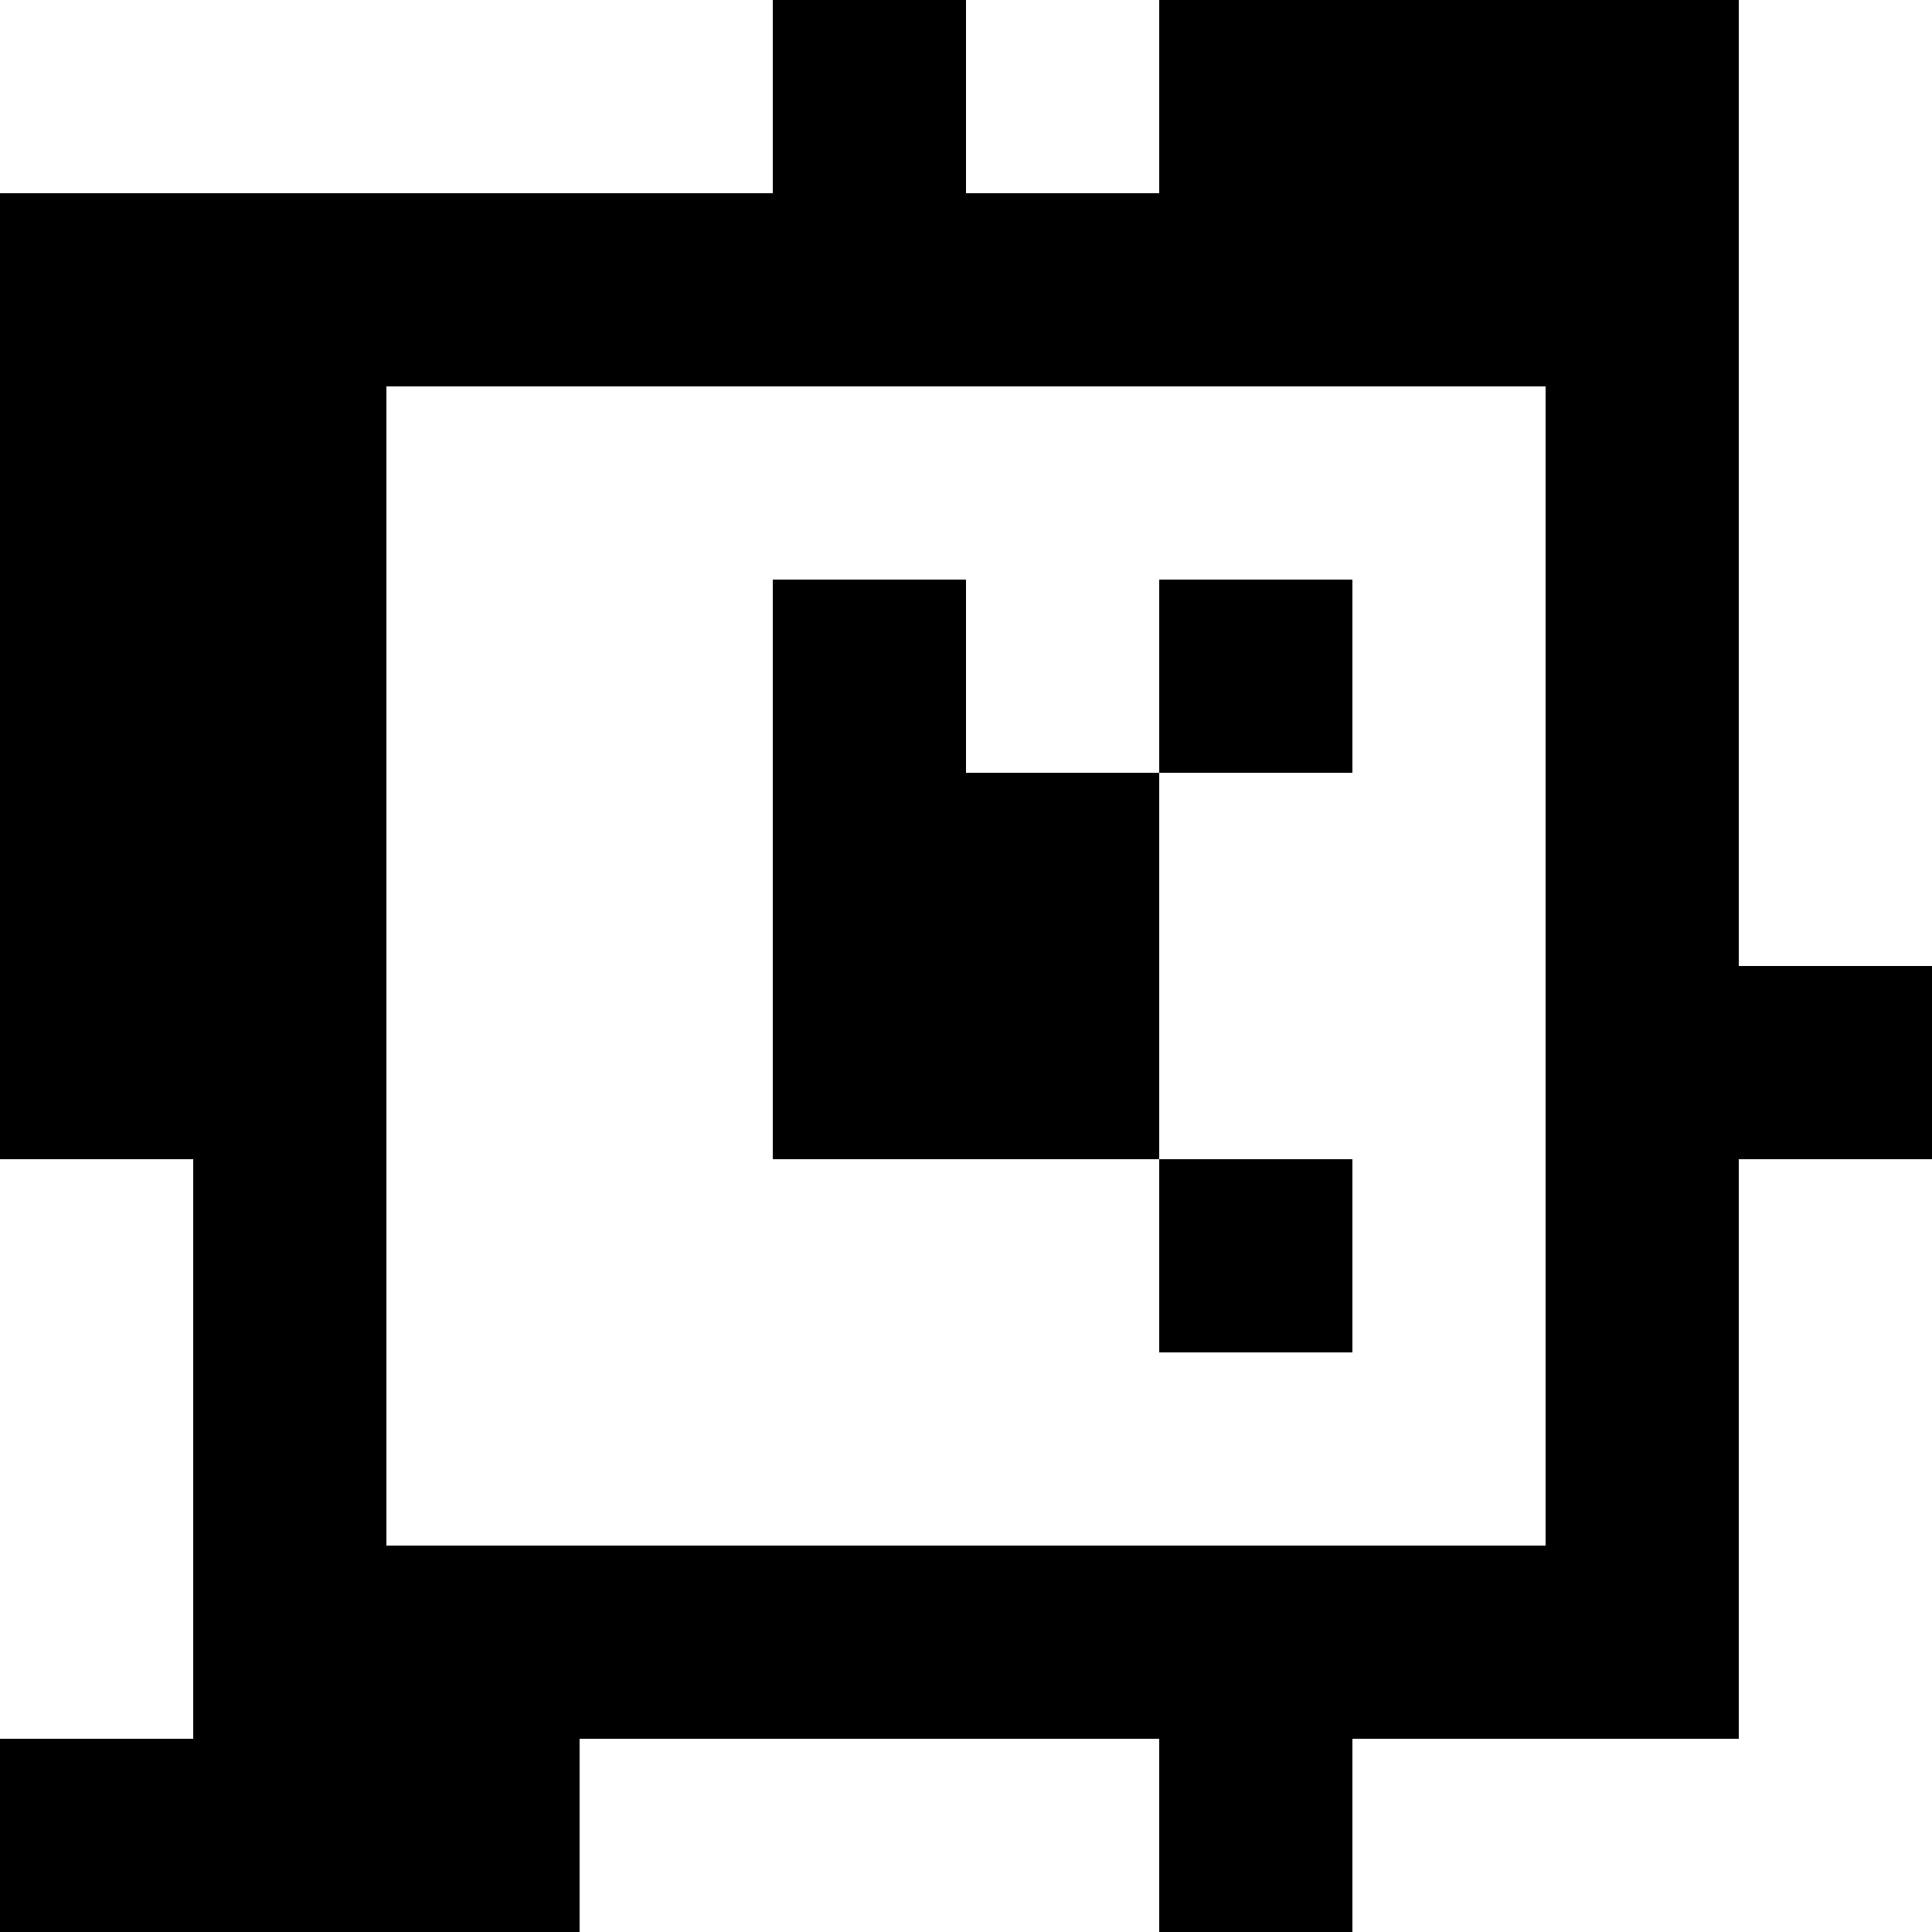 <?xml version="1.0" standalone="yes"?>
<svg xmlns="http://www.w3.org/2000/svg" width="100" height="100">
<rect width="100%" height="100%" fill="#808080" stroke="none"/>
<path style="fill:#ffffff; stroke:none;" d="M0 0L0 10L40 10L40 0L0 0z"/>
<path style="fill:#000000; stroke:none;" d="M40 0L40 10L0 10L0 60L10 60L10 90L0 90L0 100L30 100L30 90L60 90L60 100L70 100L70 90L90 90L90 60L100 60L100 50L90 50L90 0L60 0L60 10L50 10L50 0L40 0z"/>
<path style="fill:#ffffff; stroke:none;" d="M50 0L50 10L60 10L60 0L50 0M90 0L90 50L100 50L100 0L90 0M20 20L20 80L80 80L80 20L20 20z"/>
<path style="fill:#000000; stroke:none;" d="M40 30L40 60L60 60L60 70L70 70L70 60L60 60L60 40L70 40L70 30L60 30L60 40L50 40L50 30L40 30z"/>
<path style="fill:#ffffff; stroke:none;" d="M0 60L0 90L10 90L10 60L0 60M90 60L90 90L70 90L70 100L100 100L100 60L90 60M30 90L30 100L60 100L60 90L30 90z"/>
</svg>
